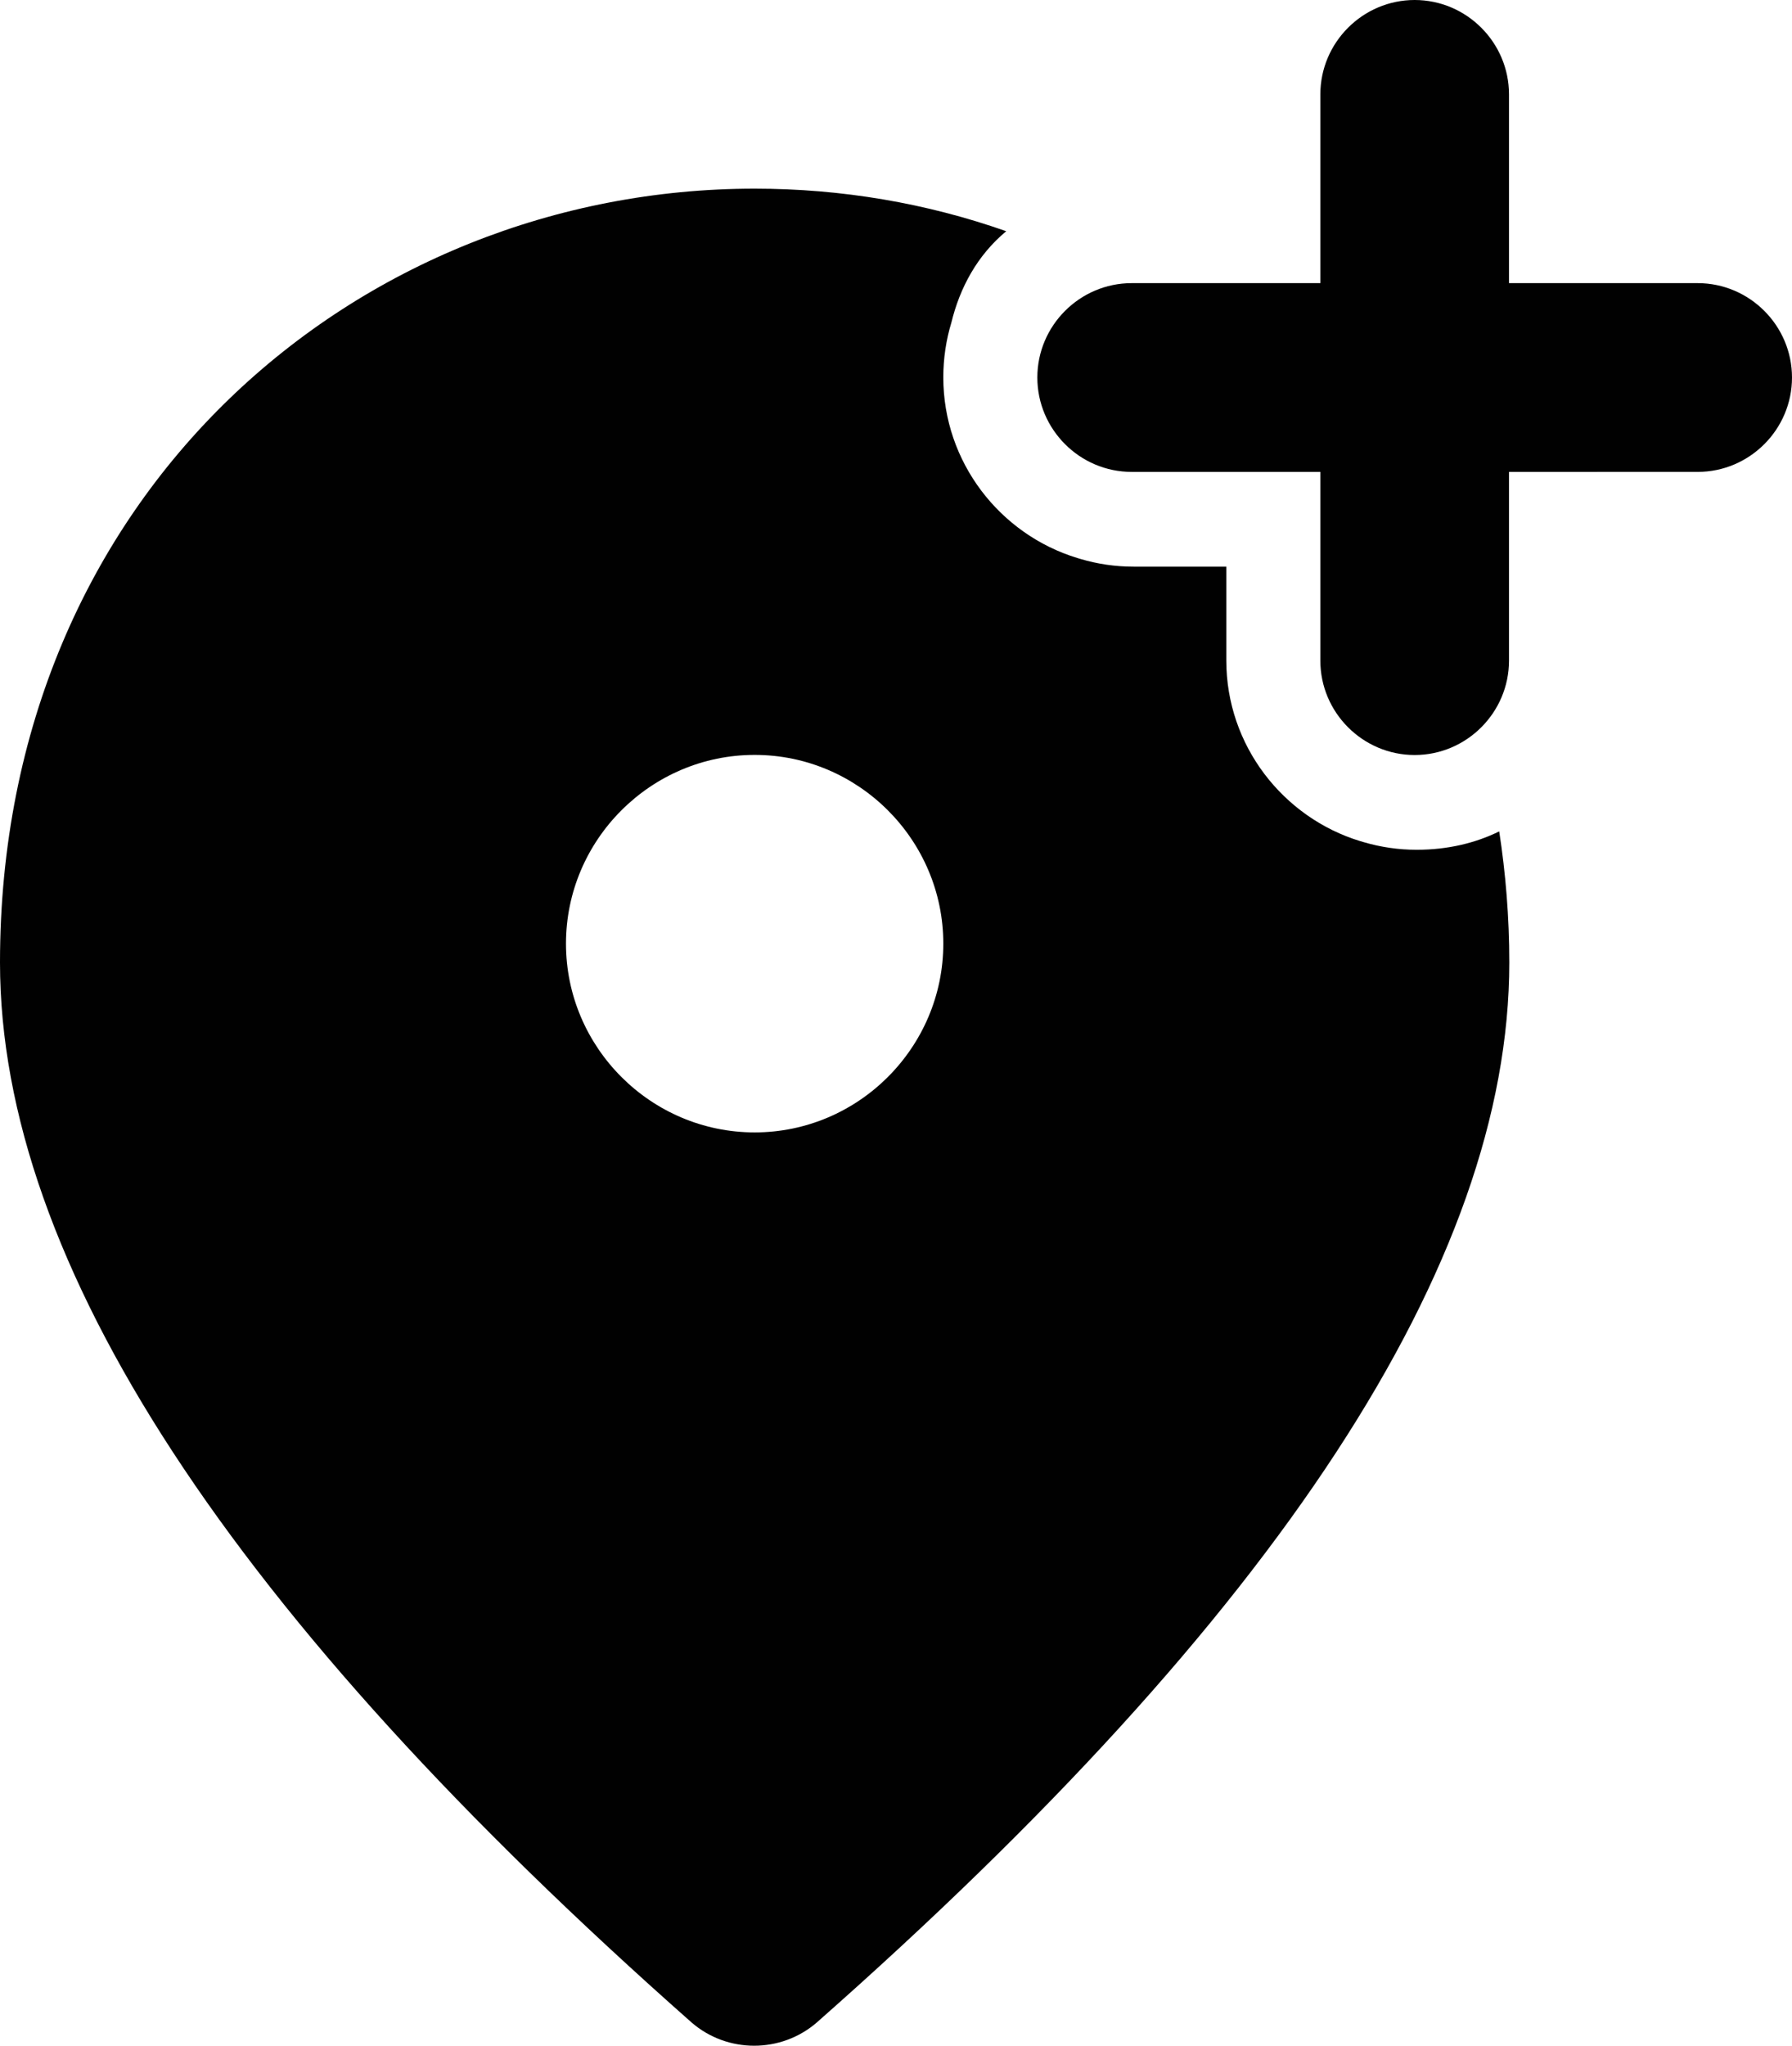 <?xml version="1.0" encoding="utf-8"?>
<!-- Generator: Adobe Illustrator 26.3.1, SVG Export Plug-In . SVG Version: 6.00 Build 0)  -->
<svg version="1.1" id="Layer_1" xmlns="http://www.w3.org/2000/svg" xmlns:xlink="http://www.w3.org/1999/xlink" x="0px" y="0px"
	 viewBox="0 0 663.72 757.34" style="enable-background:new 0 0 663.72 757.34;" xml:space="preserve">
<style type="text/css">
	.st0{fill:#010101;}
</style>
<path class="st0" d="M663.72,139.76c0,19.22-15.72,34.94-34.94,34.94H558.9v69.87c0,19.22-15.72,34.94-34.94,34.94
	c-19.21,0-34.93-15.72-34.93-34.94V174.7h-69.88c-19.22,0-34.94-15.72-34.94-34.94c0-19.22,15.72-34.94,34.94-34.94h69.88V34.94
	C489.03,15.73,504.75,0,523.96,0c19.22,0,34.94,15.73,34.94,34.94v69.88h69.88C648,104.82,663.72,120.54,663.72,139.76z"/>
<path class="st0" d="M555.28,307.79c-8.74,4.28-18.95,6.8-30.59,6.8c-6.77,0-13.33-0.98-19.53-2.8c-0.43-0.12-0.85-0.24-1.27-0.37
	c-28.67-8.71-49.69-35.47-49.69-66.89v-34.75h-34.32c-6.83,0-13.44-0.99-19.69-2.85c-0.38-0.11-0.76-0.22-1.13-0.34
	c-28.67-8.71-49.68-35.46-49.68-66.88c0-7.07,1.05-13.89,2.99-20.29c3.13-12.85,9.54-24.86,20.32-33.82
	c-29.52-10.4-61.01-15.76-93.18-15.76C132.77,69.84,0,182.34,0,356.33c0,111.11,85.6,241.78,256.1,392.36
	c13.27,11.53,33.19,11.53,46.47,0c170.85-150.58,256.44-281.25,256.44-392.36C559.01,339.47,557.66,323.29,555.28,307.79z
	 M279.51,419.22c-38.44,0-69.88-31.44-69.88-69.88c0-38.43,31.44-69.87,69.88-69.87c38.43,0,69.87,31.44,69.87,69.87
	C349.38,387.78,317.94,419.22,279.51,419.22z"/>
</svg>
